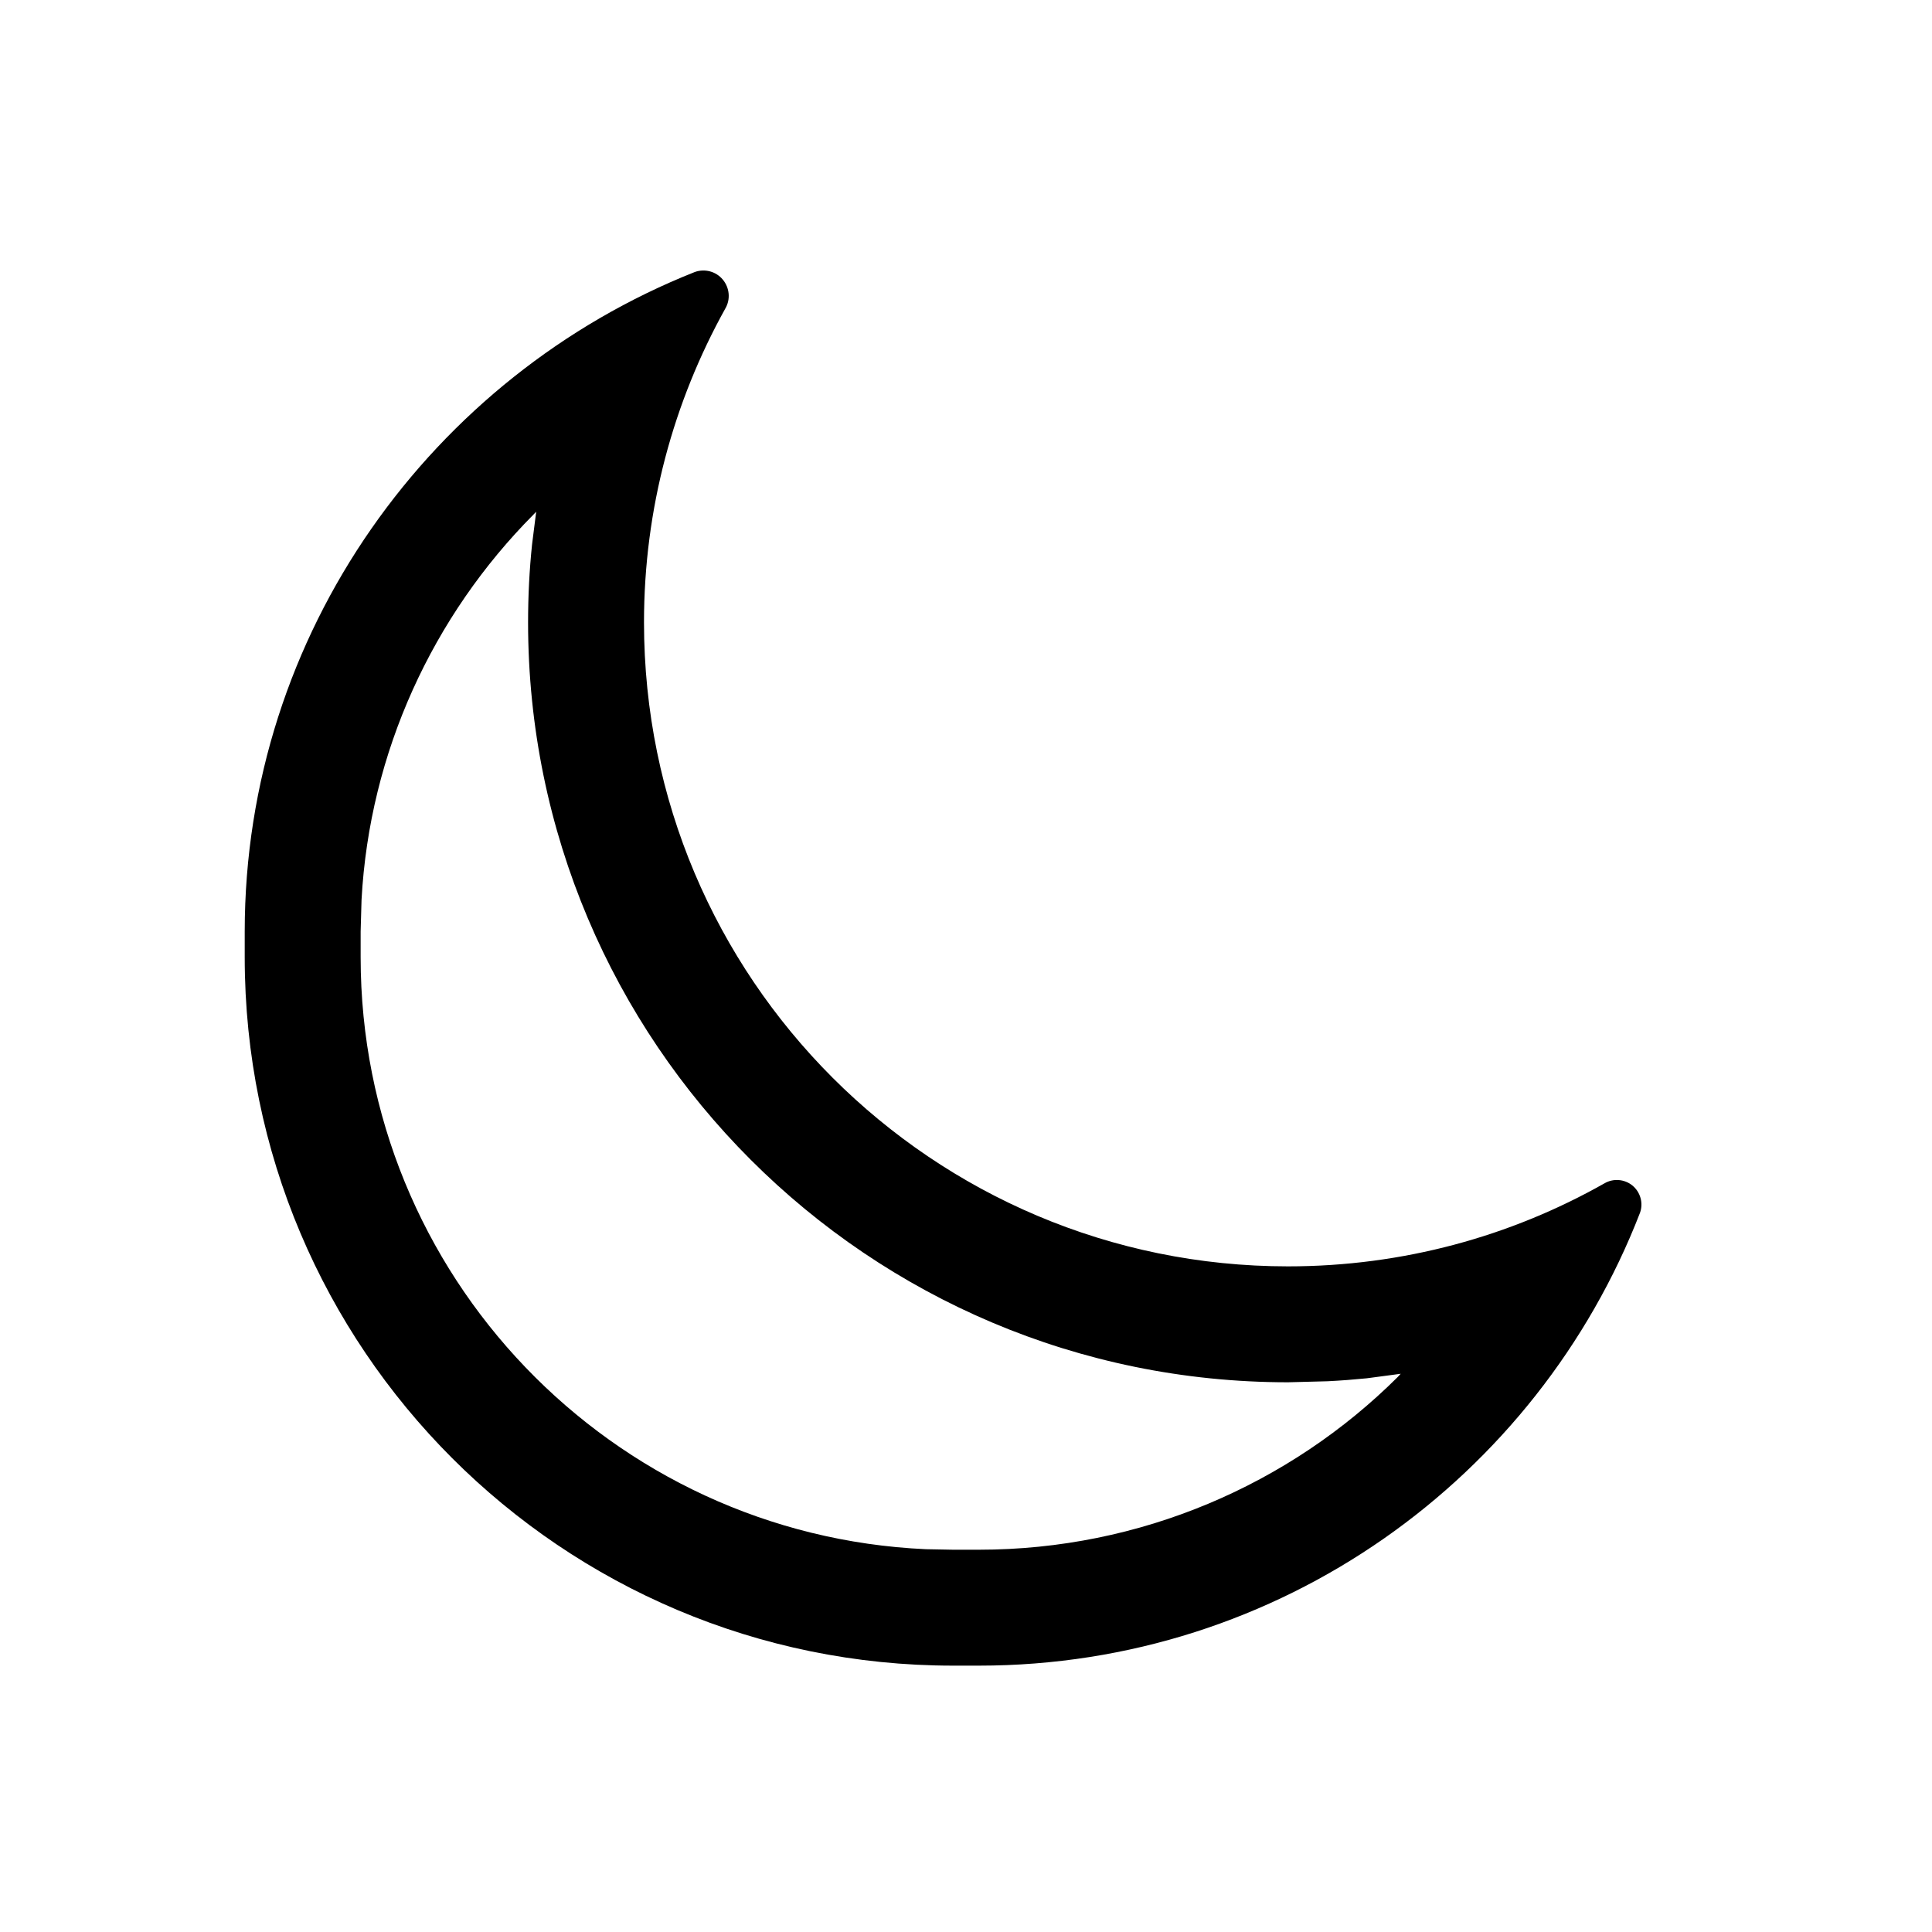 <?xml version="1.0" encoding="utf-8"?>
<svg width="15px" height="15px" viewBox="0 0 15 15" version="1.1" xmlns:xlink="http://www.w3.org/1999/xlink" xmlns="http://www.w3.org/2000/svg">
  <defs>
    <rect width="15" height="15" id="artboard_1" />
    <clipPath id="clip_1">
      <use xlink:href="#artboard_1" clip-rule="evenodd" />
    </clipPath>
  </defs>
  <g id="icon--night-moon" clip-path="url(#clip_1)">
    <path d="M5.612 2.171C5.665 2.235 5.673 2.325 5.631 2.396C5.23 3.118 5 3.948 5 4.832C5 7.594 7.239 9.832 10 9.832C10.893 9.832 11.731 9.598 12.456 9.188C12.525 9.147 12.613 9.154 12.675 9.205C12.736 9.256 12.76 9.34 12.733 9.416C11.936 11.473 9.938 12.932 7.6 12.932L7.4 12.932C4.362 12.932 1.9 10.47 1.9 7.432L1.9 7.232C1.9 4.911 3.358 2.92 5.394 2.112C5.472 2.084 5.559 2.107 5.612 2.171ZM4.163 3.973L4.142 3.995C3.36 4.782 2.869 5.84 2.807 6.986L2.8 7.232L2.8 7.432C2.8 9.902 4.747 11.918 7.189 12.028L7.4 12.032L7.6 12.032C8.853 12.032 10.012 11.527 10.852 10.691L10.875 10.666L10.612 10.701C10.511 10.711 10.41 10.719 10.307 10.724L10 10.732C6.742 10.732 4.1 8.091 4.1 4.832C4.1 4.629 4.11 4.426 4.131 4.226L4.163 3.973Z" id="Fill-1" fill="#000000" stroke="none" artboard="f34bf10e-2b99-44b3-b31c-fb0c00f8f909" />
  </g>
</svg>